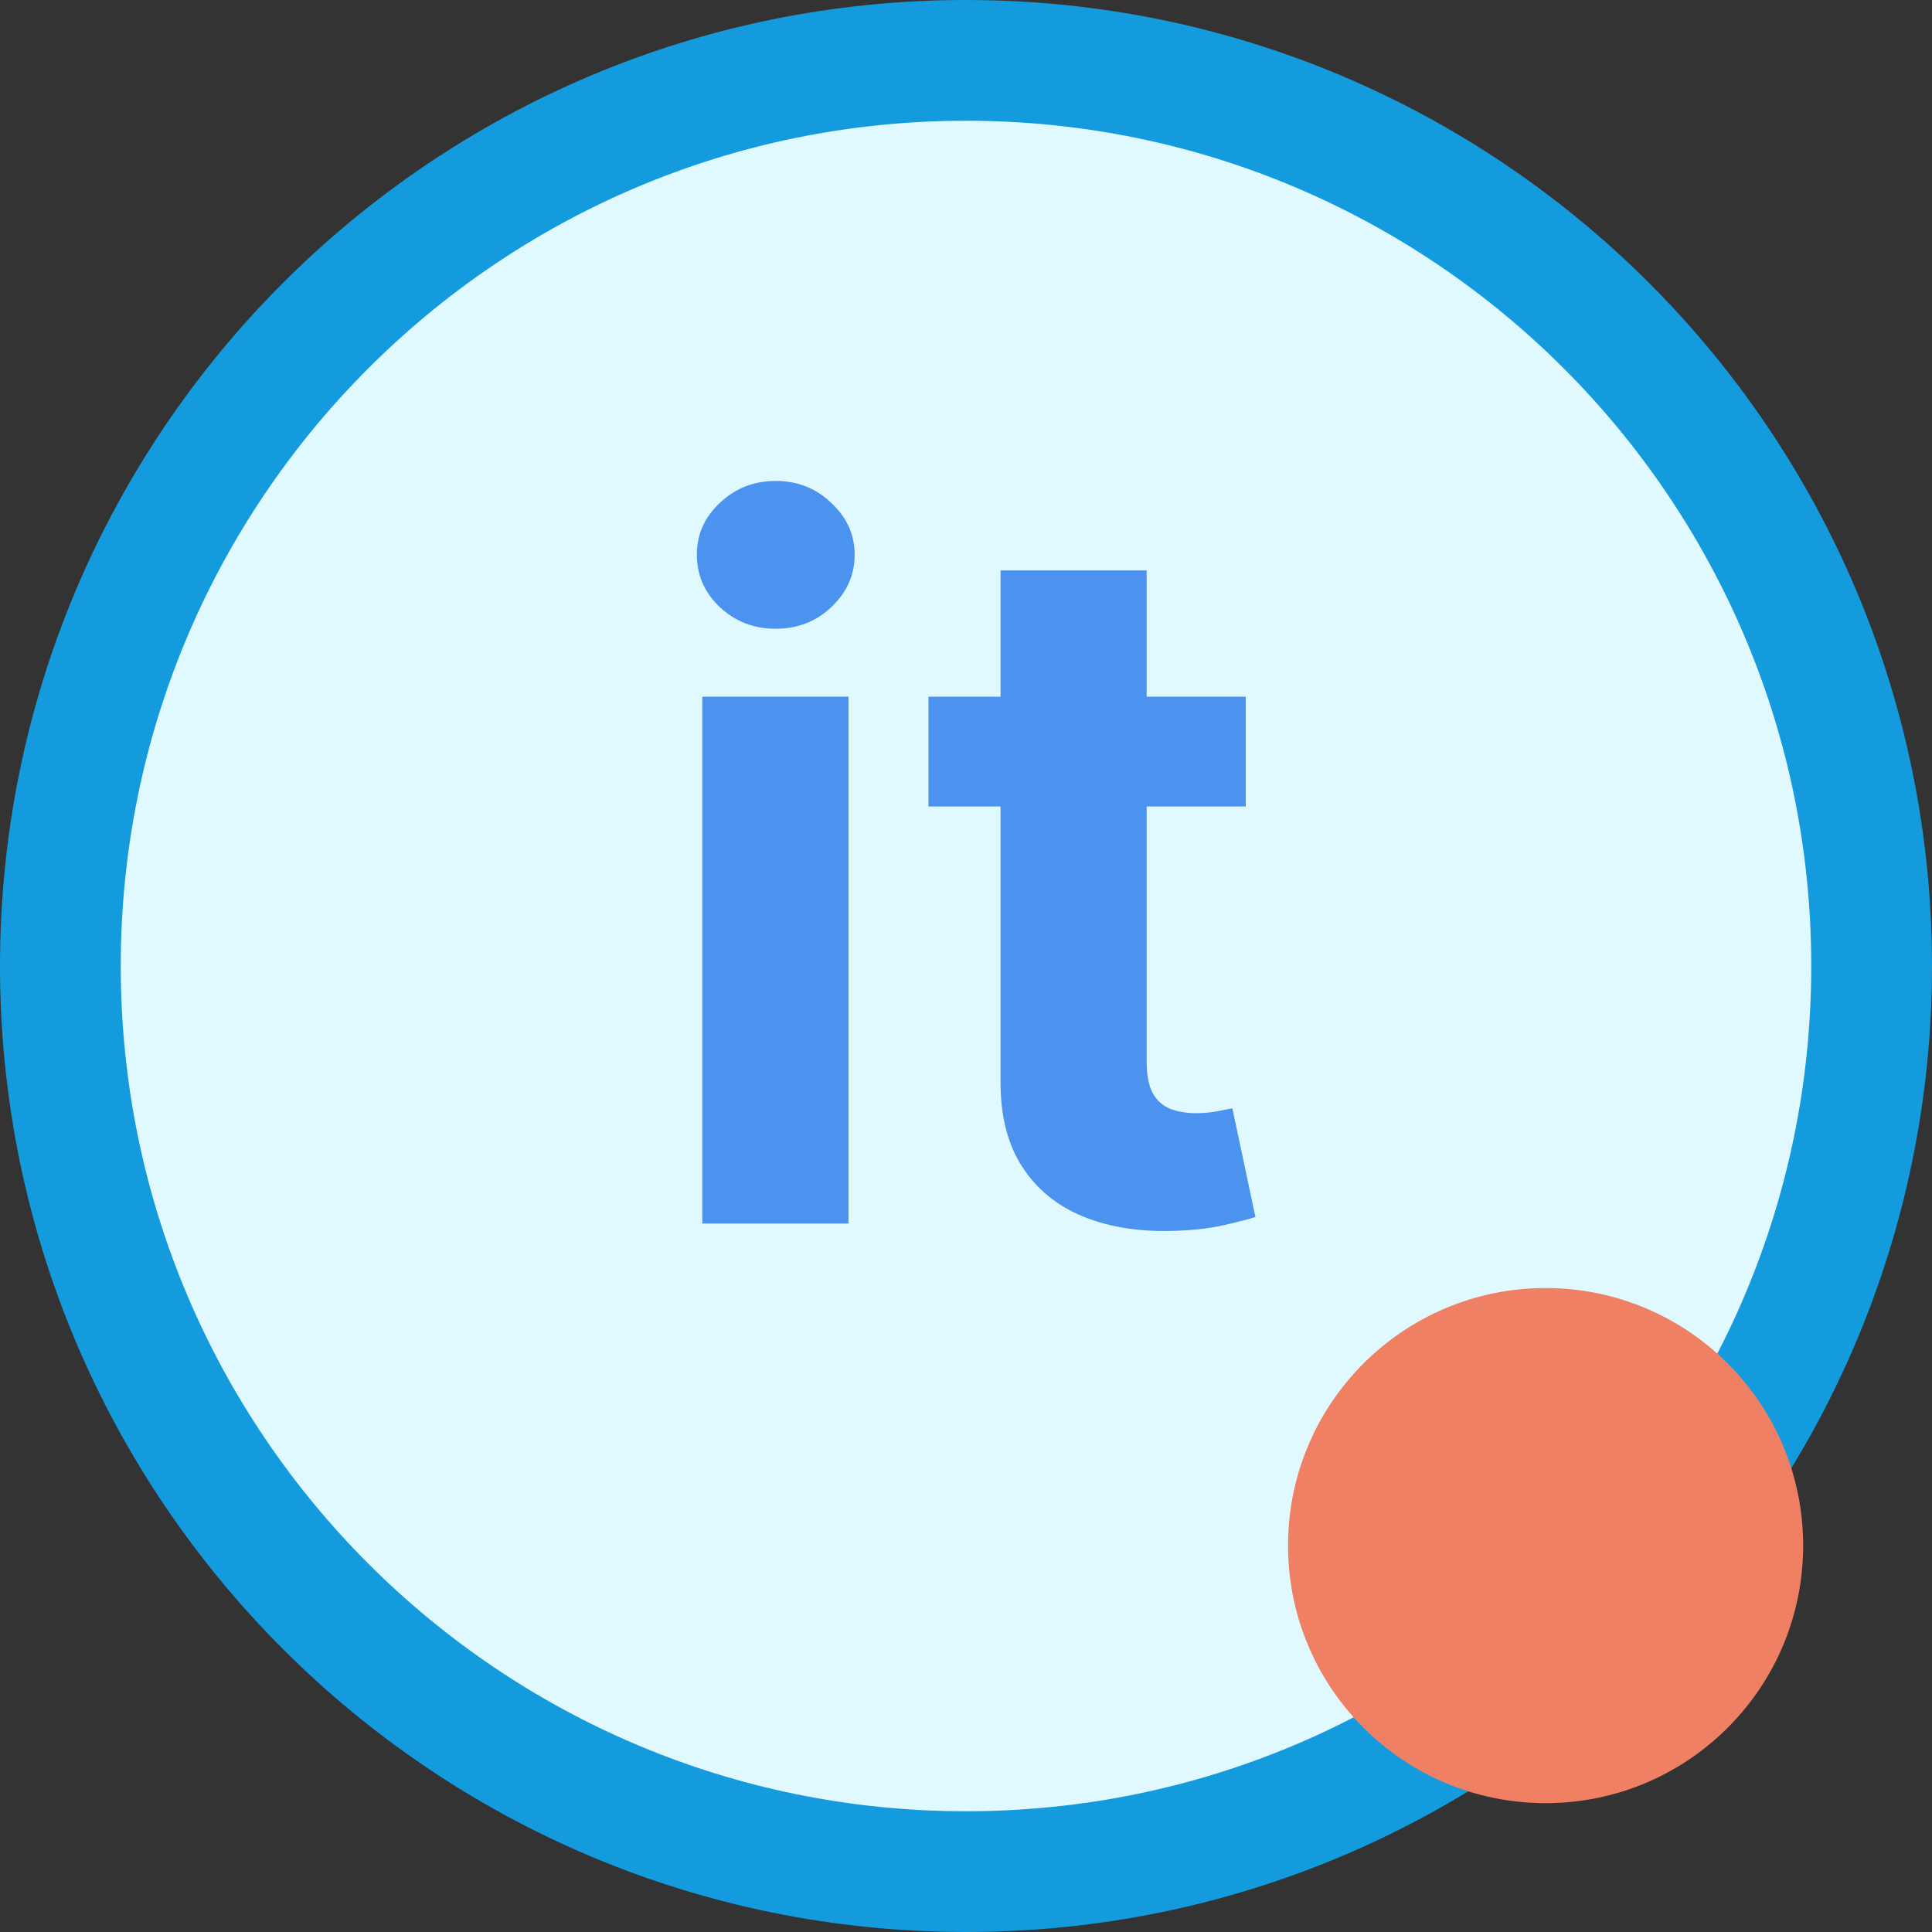 <svg width="16" height="16" viewBox="0 0 16 16" fill="none" xmlns="http://www.w3.org/2000/svg">
<rect x="0" y="0" width="16" height="16" fill="#333333" stroke="none"/>
<g clip-path="url(#clip0_1_21)">
<path d="M8 0.5C12.142 0.5 15.5 3.858 15.5 8C15.5 12.142 12.142 15.5 8 15.5C3.858 15.5 0.5 12.142 0.5 8C0.5 3.858 3.858 0.5 8 0.5Z" fill="#E0F9FF" stroke="#149BDE"/>
<path d="M5.816 10.133V5.77H7.027V10.133H5.816ZM6.424 5.207C6.244 5.207 6.09 5.148 5.961 5.028C5.834 4.907 5.771 4.762 5.771 4.594C5.771 4.427 5.834 4.284 5.961 4.165C6.09 4.043 6.244 3.983 6.424 3.983C6.604 3.983 6.758 4.043 6.884 4.165C7.013 4.284 7.078 4.427 7.078 4.594C7.078 4.762 7.013 4.907 6.884 5.028C6.758 5.148 6.604 5.207 6.424 5.207ZM10.317 5.77V6.679H7.689V5.77H10.317ZM8.286 4.724H9.496V8.792C9.496 8.904 9.513 8.991 9.547 9.054C9.581 9.114 9.629 9.157 9.689 9.182C9.752 9.206 9.824 9.219 9.905 9.219C9.962 9.219 10.019 9.214 10.075 9.204C10.132 9.193 10.176 9.184 10.206 9.179L10.397 10.079C10.336 10.098 10.251 10.12 10.141 10.145C10.031 10.171 9.898 10.187 9.74 10.193C9.449 10.204 9.193 10.165 8.973 10.076C8.755 9.988 8.586 9.849 8.465 9.662C8.344 9.474 8.284 9.238 8.286 8.952V4.724Z" fill="#4C93F0"/>
<circle cx="12.8" cy="12.8" r="2.133" fill="#F08063"/>
</g>
<defs>
<clipPath id="clip0_1_21">
<rect width="16" height="16" fill="white"/>
</clipPath>
</defs>
</svg>
